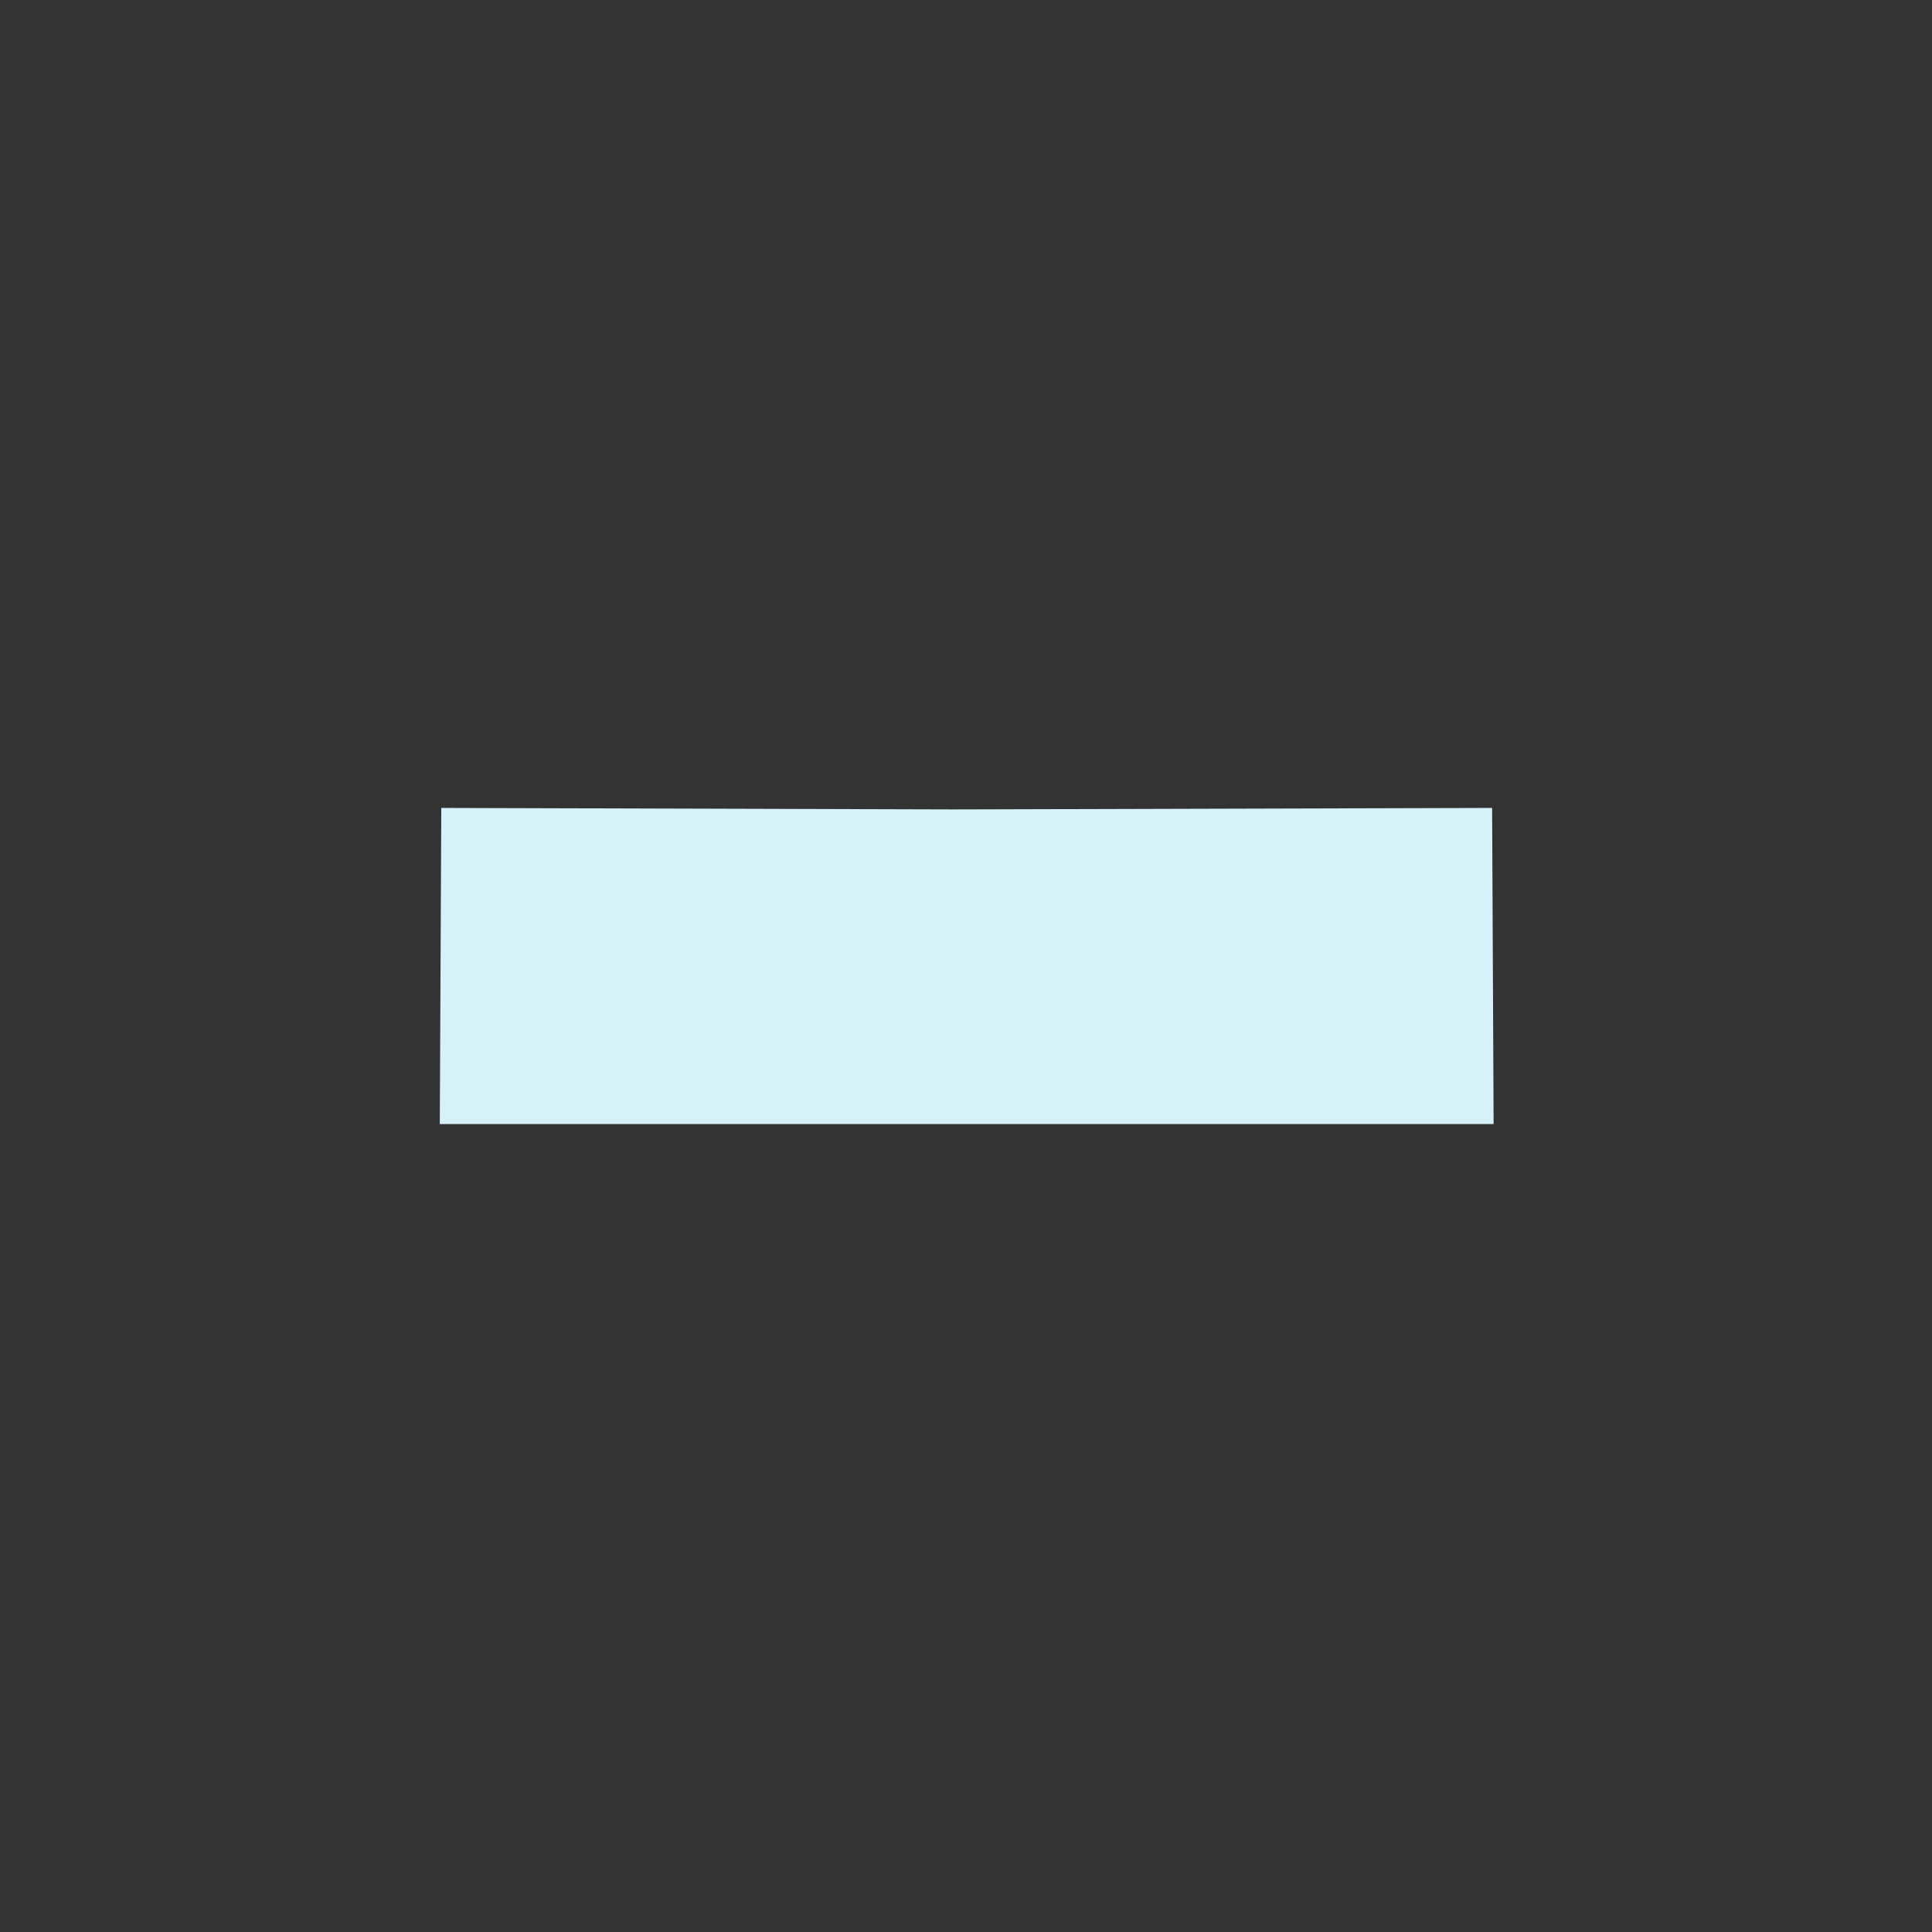 <?xml version="1.0" encoding="UTF-8" standalone="no"?>
<svg
   xmlns:dc="http://purl.org/dc/elements/1.1/"
   xmlns:cc="http://creativecommons.org/ns#"
   xmlns:rdf="http://www.w3.org/1999/02/22-rdf-syntax-ns#"
   xmlns:svg="http://www.w3.org/2000/svg"
   xmlns="http://www.w3.org/2000/svg"
   xmlns:sodipodi="http://sodipodi.sourceforge.net/DTD/sodipodi-0.dtd"
   xmlns:inkscape="http://www.inkscape.org/namespaces/inkscape"
   id="svg4306"
   width="22"
   height="22"
   version="1.1"
   style="enable-background:new"
   sodipodi:docname="keepbelow.svg"
   inkscape:version="0.92.4 (5da689c313, 2019-01-14)">
  <rect width="100%" height="100%" fill="#333333" stroke="none"/>
  <defs
     id="defs22" />
  <sodipodi:namedview
     pagecolor="#ffffff"
     bordercolor="#666666"
     borderopacity="1"
     objecttolerance="10"
     gridtolerance="10"
     guidetolerance="10"
     inkscape:pageopacity="0"
     inkscape:pageshadow="2"
     inkscape:window-width="1920"
     inkscape:window-height="1028"
     id="namedview20"
     showgrid="false"
     inkscape:zoom="8.3806819"
     inkscape:cx="4.0267381"
     inkscape:cy="5.1108177"
     inkscape:window-x="0"
     inkscape:window-y="0"
     inkscape:window-maximized="1"
     inkscape:current-layer="svg4306"
     inkscape:lockguides="true">
    <inkscape:grid
       type="xygrid"
       id="grid859" />
  </sodipodi:namedview>
  <g
     id="active-center">
    <rect
       id="rect4266"
       width="22"
       height="22"
       x="0"
       y="0"
       style="opacity:0.001;fill:#000000;fill-opacity:1;fill-rule:nonzero;stroke:none;stroke-width:2;stroke-linecap:round;stroke-linejoin:round;stroke-miterlimit:4;stroke-dasharray:none;stroke-opacity:1" />
    <path
       id="path4167"
       d="M 10.859,9.217 16.991,9.2 17.008,12.8 H 11.008 5.008 L 5.025,9.2 Z"
       style="opacity:1;fill:#d7f1f8;fill-opacity:1;fill-rule:evenodd;stroke:none;stroke-width:6.885;stroke-linecap:butt;stroke-linejoin:round;stroke-miterlimit:4;stroke-dasharray:none;stroke-opacity:1"
       inkscape:connector-curvature="0"
       sodipodi:nodetypes="ccccccc" />
  </g>
  <g
     id="hover-center">
    <rect
       style="opacity:0.001;fill:#000000;fill-opacity:1;fill-rule:nonzero;stroke:none;stroke-width:2;stroke-linecap:round;stroke-linejoin:round;stroke-miterlimit:4;stroke-dasharray:none;stroke-opacity:1"
       id="rect4208"
       width="22"
       height="22"
       x="23"
       y="0" />
    <path
       style="opacity:1;fill:#aa0000;fill-opacity:1;fill-rule:evenodd;stroke:none;stroke-width:6.804;stroke-linecap:butt;stroke-linejoin:round;stroke-miterlimit:4;stroke-dasharray:none;stroke-opacity:1"
       id="path4171"
       d="M 33.9,9.2 39.977,9.216 40,12.8 H 34 28 V 9.22 Z"
       inkscape:connector-curvature="0"
       sodipodi:nodetypes="ccccccc" />
  </g>
  <g
     id="pressed-center">
    <rect
       style="opacity:0.001;fill:#000000;fill-opacity:1;fill-rule:nonzero;stroke:none;stroke-width:2;stroke-linecap:round;stroke-linejoin:round;stroke-miterlimit:4;stroke-dasharray:none;stroke-opacity:1"
       id="rect4164"
       width="22"
       height="22"
       x="46"
       y="0" />
    <path
       id="path4173"
       d="M 56.881,9.21 63,9.2 v 3.6 L 56.788,12.792 51,12.8 V 9.205 Z"
       style="opacity:1;fill:#ff0000;fill-opacity:1;fill-rule:evenodd;stroke:none;stroke-width:6.937;stroke-linecap:butt;stroke-linejoin:round;stroke-miterlimit:4;stroke-dasharray:none;stroke-opacity:1"
       inkscape:connector-curvature="0"
       sodipodi:nodetypes="ccccccc" />
  </g>
  <g
     id="inactive-center">
    <rect
       style="opacity:0.001;fill:#000000;fill-opacity:1;fill-rule:nonzero;stroke:none;stroke-width:2;stroke-linecap:round;stroke-linejoin:round;stroke-miterlimit:4;stroke-dasharray:none;stroke-opacity:1"
       id="rect4179"
       width="22"
       height="22"
       x="69"
       y="0" />
    <path
       style="opacity:0.7;fill:#005379;fill-opacity:1;fill-rule:evenodd;stroke:none;stroke-width:6.867;stroke-linecap:butt;stroke-linejoin:round;stroke-miterlimit:4;stroke-dasharray:none;stroke-opacity:1"
       id="path4181"
       d="M 80.142,9.235 85.939,9.255 85.956,12.8 H 79.956 73.956 l 0.017,-3.6 z"
       inkscape:connector-curvature="0"
       sodipodi:nodetypes="ccccccc" />
  </g>
  <g
     id="deactivated-center">
    <rect
       style="opacity:0.001;fill:#000000;fill-opacity:1;fill-rule:nonzero;stroke:none;stroke-width:2;stroke-linecap:round;stroke-linejoin:round;stroke-miterlimit:4;stroke-dasharray:none;stroke-opacity:1"
       id="rect4183"
       width="22"
       height="22"
       x="92"
       y="0" />
    <path
       style="opacity:0.7;fill:#005379;fill-opacity:1;fill-rule:evenodd;stroke:none;stroke-width:6.803;stroke-linecap:butt;stroke-linejoin:round;stroke-miterlimit:4;stroke-dasharray:none;stroke-opacity:1"
       id="path4185"
       d="m 102.888,9.299 6.17,9.119e-4 -0.021,3.595 h -5.988 -5.988 l -0.003,-3.6 z"
       inkscape:connector-curvature="0"
       sodipodi:nodetypes="ccccccc" />
  </g>
</svg>
